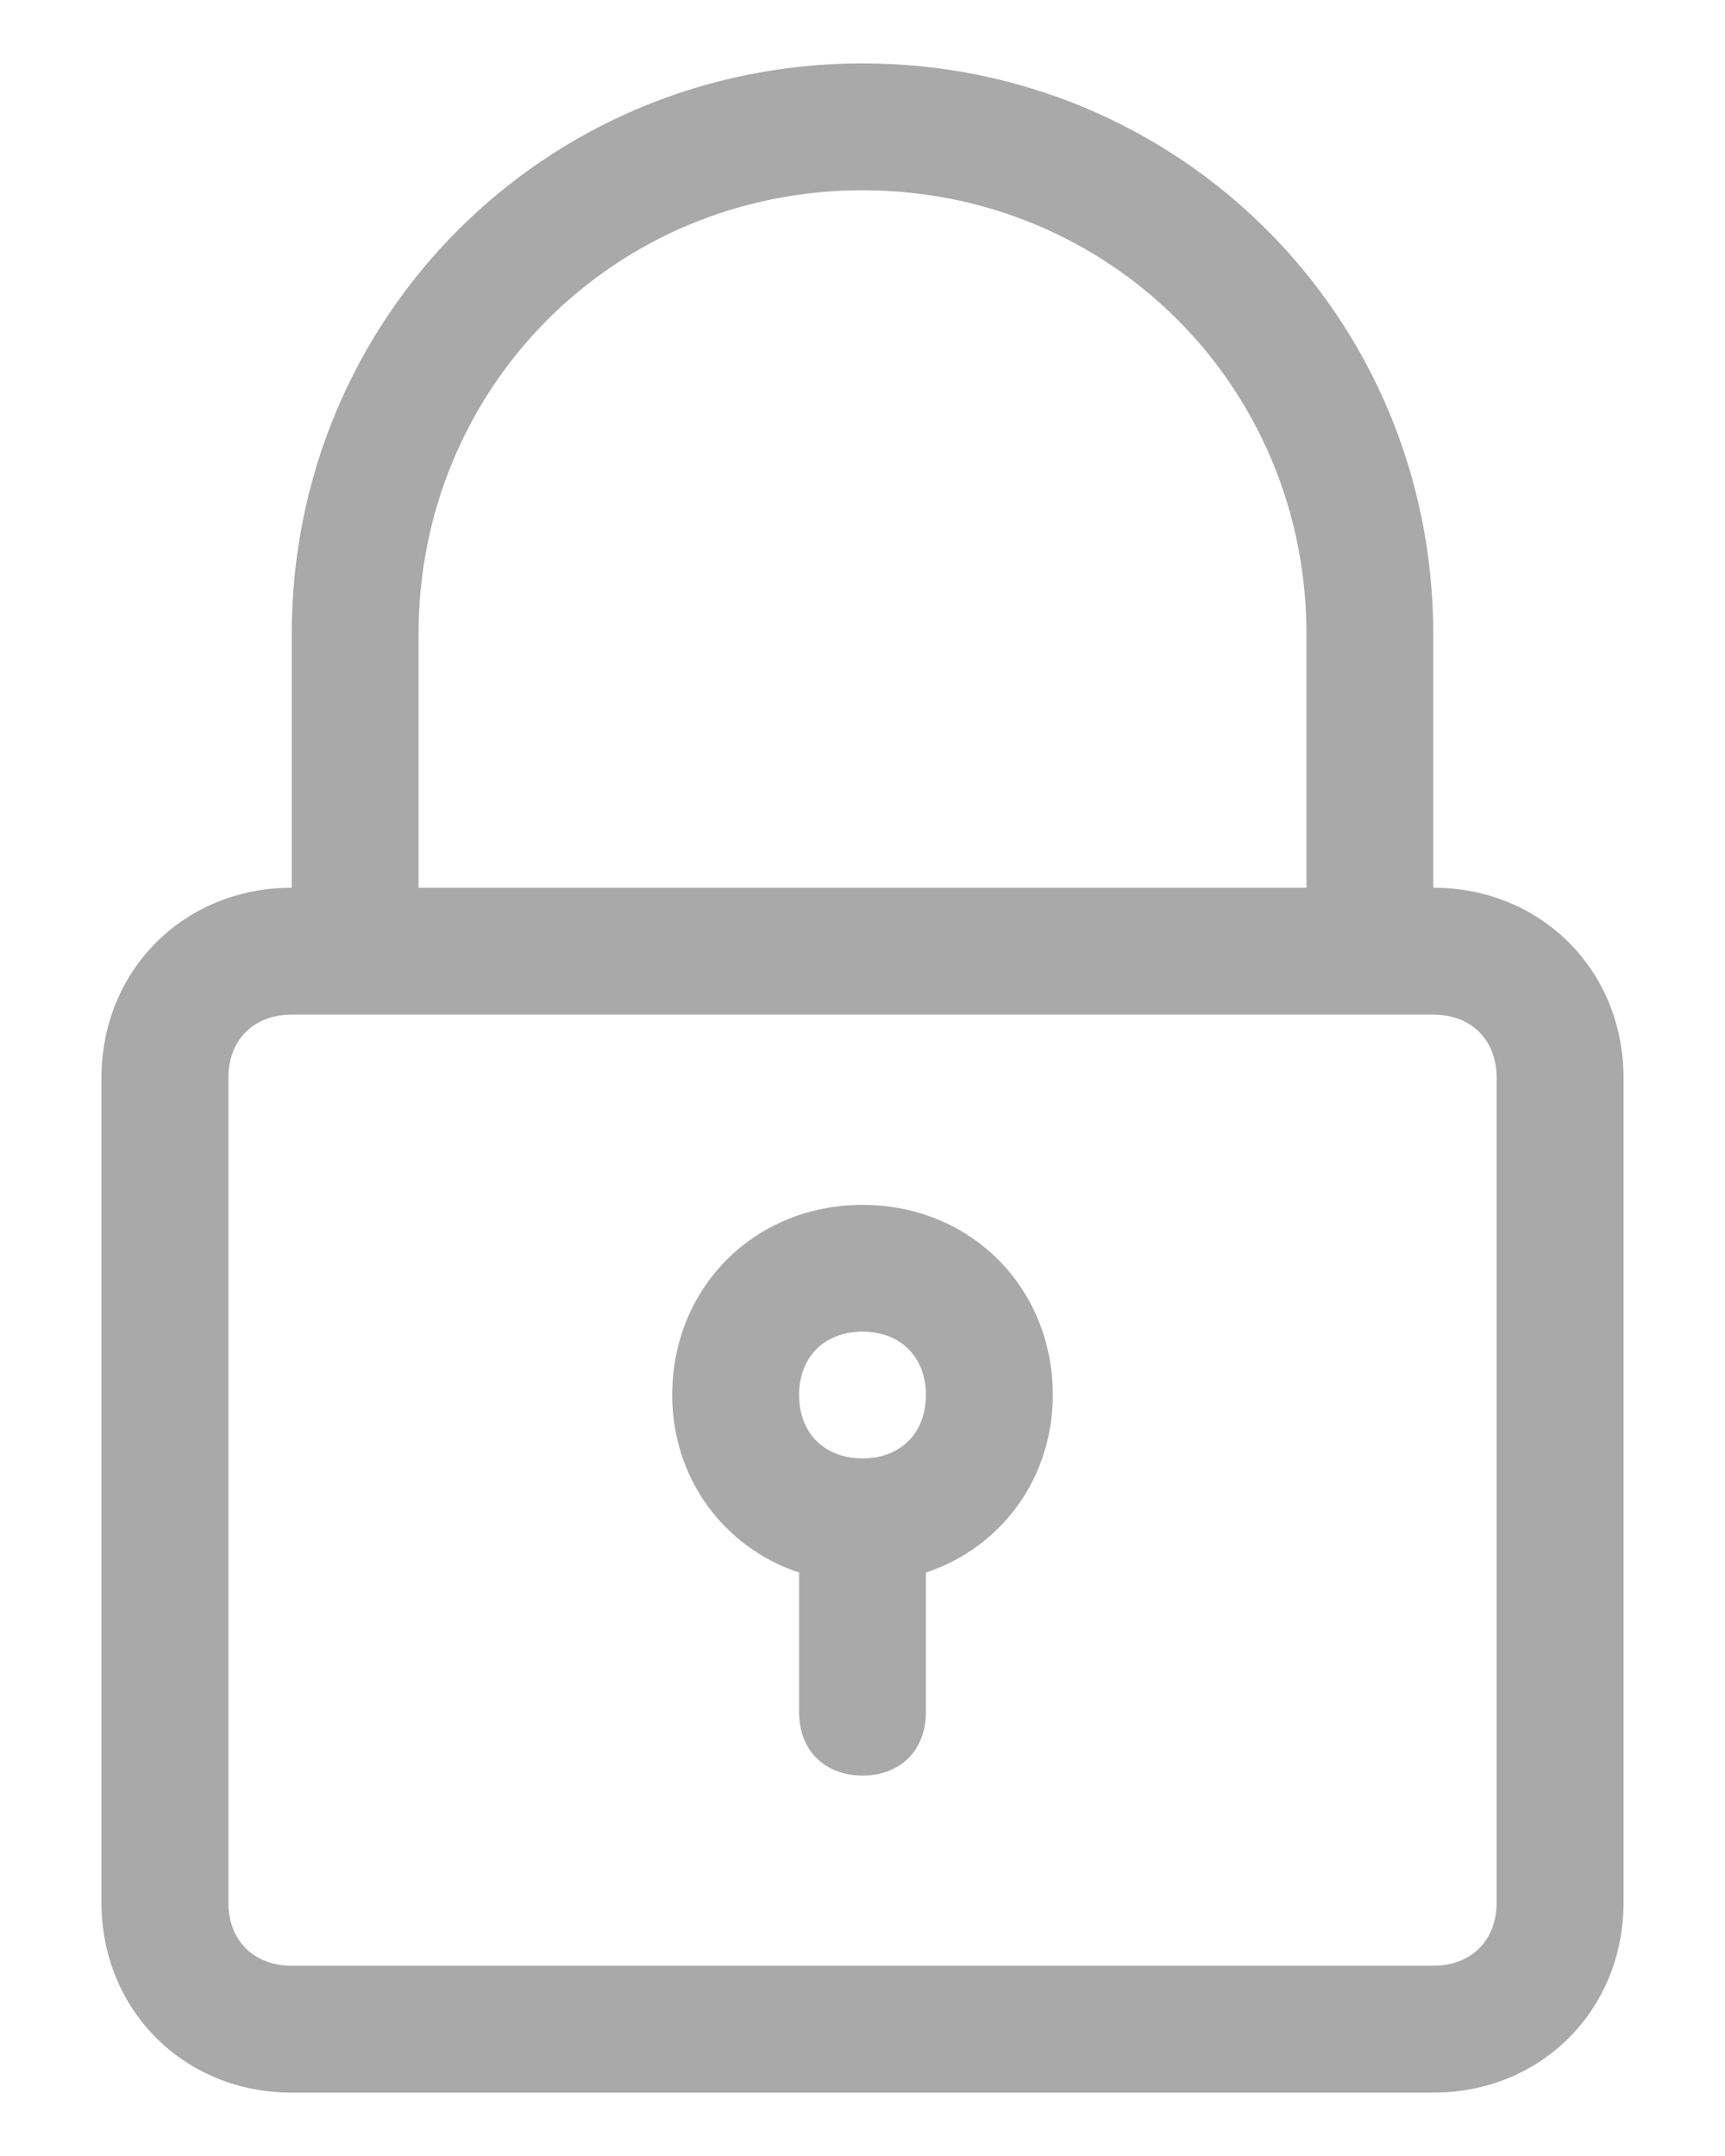 <svg width="16" height="20" viewBox="0 0 16 20" fill="none" xmlns="http://www.w3.org/2000/svg">
<path d="M8 0.588C5.059 0.588 2.706 2.941 2.706 5.882V8.235C1.706 8.235 0.941 9 0.941 10V17.647C0.941 18.647 1.706 19.412 2.706 19.412H13.294C14.294 19.412 15.059 18.647 15.059 17.647V10C15.059 9 14.294 8.235 13.294 8.235V5.882C13.294 2.941 10.941 0.588 8 0.588ZM13.882 10V17.647C13.882 18 13.647 18.235 13.294 18.235H2.706C2.353 18.235 2.118 18 2.118 17.647V10C2.118 9.647 2.353 9.412 2.706 9.412H3.294H12.706H13.294C13.647 9.412 13.882 9.647 13.882 10ZM3.882 8.235V5.882C3.882 3.588 5.706 1.765 8 1.765C10.294 1.765 12.118 3.588 12.118 5.882V8.235H3.882Z" fill="#A9A9A9"/>
<path d="M8 11.177C7 11.177 6.235 11.941 6.235 12.941C6.235 13.706 6.706 14.353 7.412 14.588V15.882C7.412 16.235 7.647 16.471 8 16.471C8.353 16.471 8.588 16.235 8.588 15.882V14.588C9.294 14.353 9.765 13.706 9.765 12.941C9.765 11.941 9 11.177 8 11.177ZM8 13.529C7.647 13.529 7.412 13.294 7.412 12.941C7.412 12.588 7.647 12.353 8 12.353C8.353 12.353 8.588 12.588 8.588 12.941C8.588 13.294 8.353 13.529 8 13.529Z" fill="#A9A9A9"/>
</svg>
